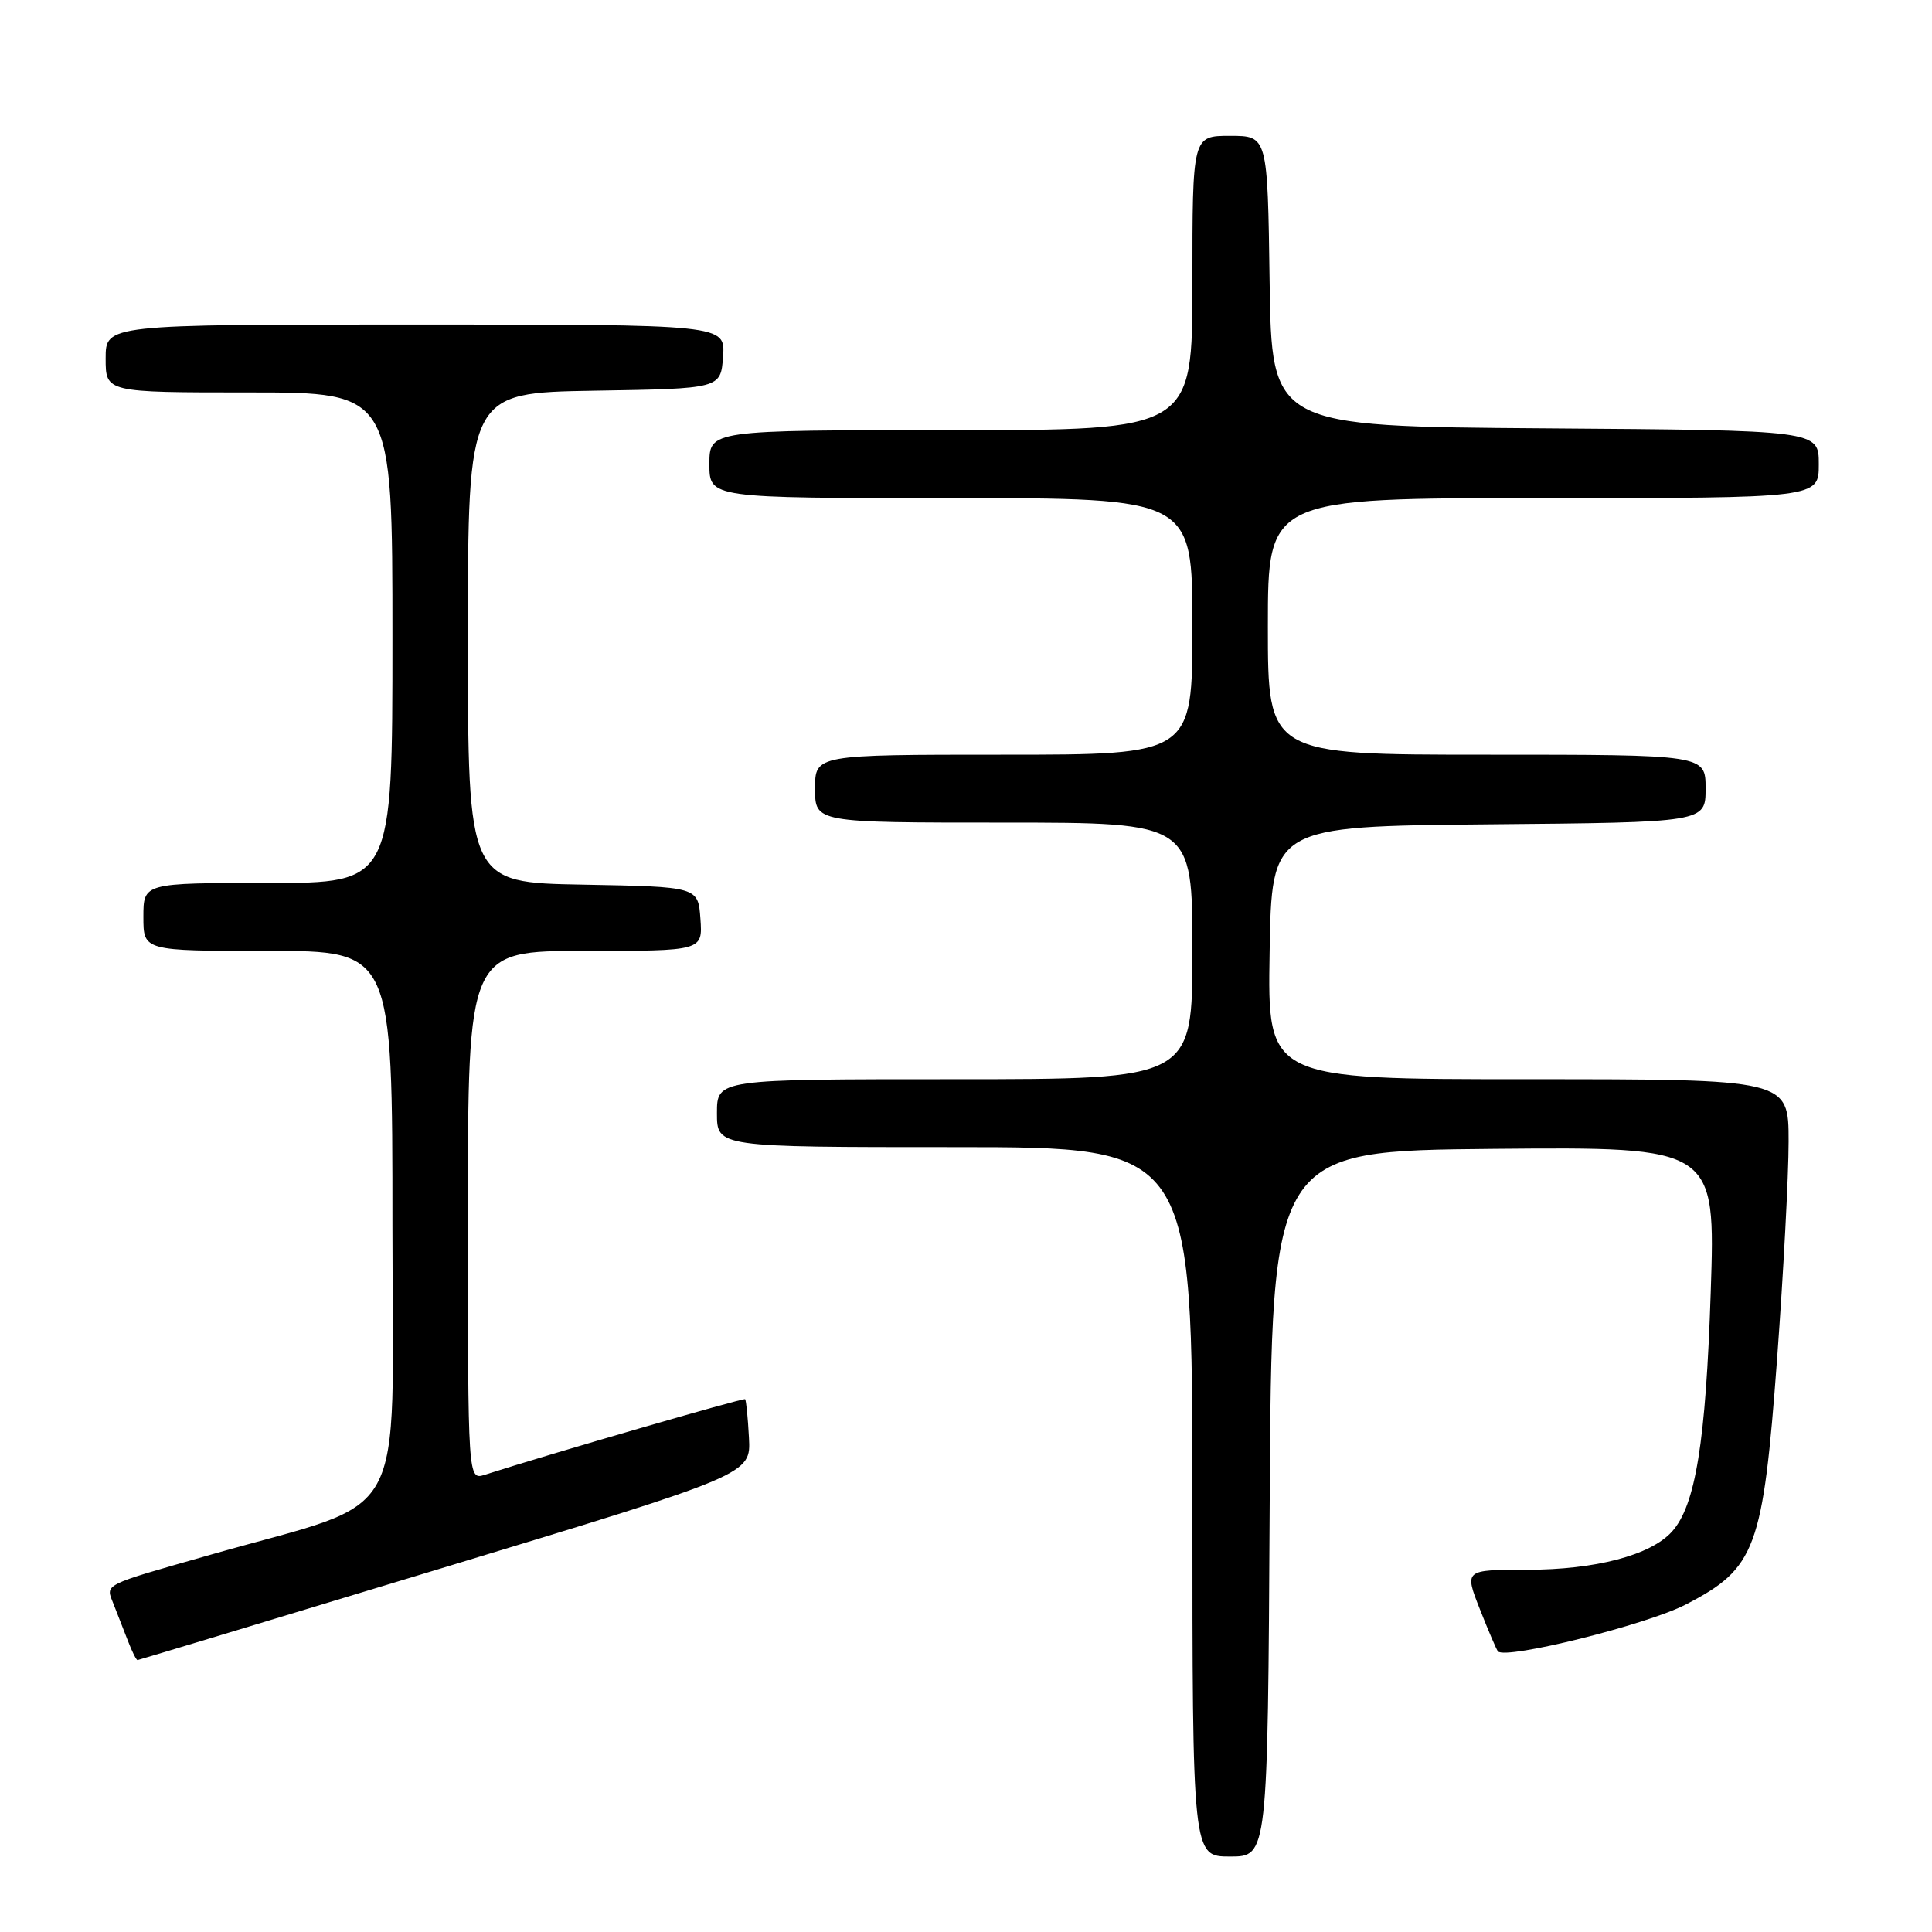 <?xml version="1.0" encoding="UTF-8" standalone="no"?>
<!DOCTYPE svg PUBLIC "-//W3C//DTD SVG 1.1//EN" "http://www.w3.org/Graphics/SVG/1.1/DTD/svg11.dtd" >
<svg xmlns="http://www.w3.org/2000/svg" xmlns:xlink="http://www.w3.org/1999/xlink" version="1.1" viewBox="0 0 256 256">
 <g >
 <path fill="currentColor"
d=" M 168.24 199.25 C 168.50 152.50 168.50 152.50 197.91 152.23 C 227.32 151.97 227.32 151.97 226.68 171.23 C 226.03 191.06 224.66 199.51 221.54 202.95 C 218.72 206.08 211.39 208.00 202.34 208.00 C 194.03 208.00 194.03 208.00 196.10 213.25 C 197.24 216.14 198.31 218.64 198.49 218.82 C 199.59 219.92 218.22 215.28 223.37 212.61 C 232.67 207.80 233.60 205.28 235.48 180.00 C 236.31 168.72 237.00 155.79 237.00 151.25 C 237.00 143.00 237.00 143.00 202.48 143.00 C 167.95 143.00 167.95 143.00 168.23 126.25 C 168.50 109.50 168.50 109.50 197.25 109.23 C 226.00 108.97 226.00 108.97 226.00 104.48 C 226.00 100.00 226.00 100.00 197.00 100.00 C 168.00 100.00 168.00 100.00 168.00 83.00 C 168.00 66.00 168.00 66.00 204.50 66.00 C 241.00 66.00 241.00 66.00 241.00 61.51 C 241.00 57.02 241.00 57.02 204.75 56.76 C 168.50 56.50 168.50 56.50 168.23 37.25 C 167.96 18.00 167.96 18.00 162.98 18.00 C 158.00 18.00 158.00 18.00 158.00 37.50 C 158.00 57.00 158.00 57.00 126.00 57.00 C 94.00 57.00 94.00 57.00 94.00 61.50 C 94.00 66.00 94.00 66.00 126.00 66.00 C 158.00 66.00 158.00 66.00 158.00 83.00 C 158.00 100.00 158.00 100.00 133.00 100.00 C 108.00 100.00 108.00 100.00 108.00 104.50 C 108.00 109.00 108.00 109.00 133.00 109.00 C 158.00 109.00 158.00 109.00 158.00 126.00 C 158.00 143.00 158.00 143.00 126.50 143.00 C 95.00 143.00 95.00 143.00 95.00 147.50 C 95.00 152.00 95.00 152.00 126.50 152.00 C 158.00 152.00 158.00 152.00 158.00 199.00 C 158.00 246.00 158.00 246.00 162.99 246.00 C 167.98 246.00 167.98 246.00 168.24 199.25 Z  M 59.00 207.65 C 99.50 195.36 99.50 195.36 99.24 190.50 C 99.10 187.83 98.87 185.53 98.73 185.40 C 98.53 185.20 72.89 192.64 64.25 195.41 C 62.00 196.13 62.00 196.13 62.00 161.07 C 62.00 126.00 62.00 126.00 77.56 126.00 C 93.11 126.00 93.11 126.00 92.81 121.75 C 92.50 117.50 92.50 117.50 77.25 117.22 C 62.00 116.95 62.00 116.95 62.00 84.50 C 62.00 52.05 62.00 52.05 78.75 51.77 C 95.50 51.50 95.50 51.50 95.81 47.25 C 96.11 43.00 96.11 43.00 55.06 43.00 C 14.00 43.00 14.00 43.00 14.00 47.50 C 14.00 52.00 14.00 52.00 33.00 52.00 C 52.00 52.00 52.00 52.00 52.00 84.50 C 52.00 117.00 52.00 117.00 35.50 117.00 C 19.00 117.00 19.00 117.00 19.00 121.50 C 19.00 126.00 19.00 126.00 35.50 126.00 C 52.00 126.00 52.00 126.00 52.00 162.44 C 52.00 203.05 54.57 198.39 28.00 205.98 C 13.32 210.17 13.98 209.84 15.05 212.56 C 15.57 213.90 16.44 216.12 16.98 217.50 C 17.51 218.88 18.07 219.99 18.23 219.97 C 18.38 219.95 36.73 214.41 59.00 207.65 Z "/>
</g>
</svg>